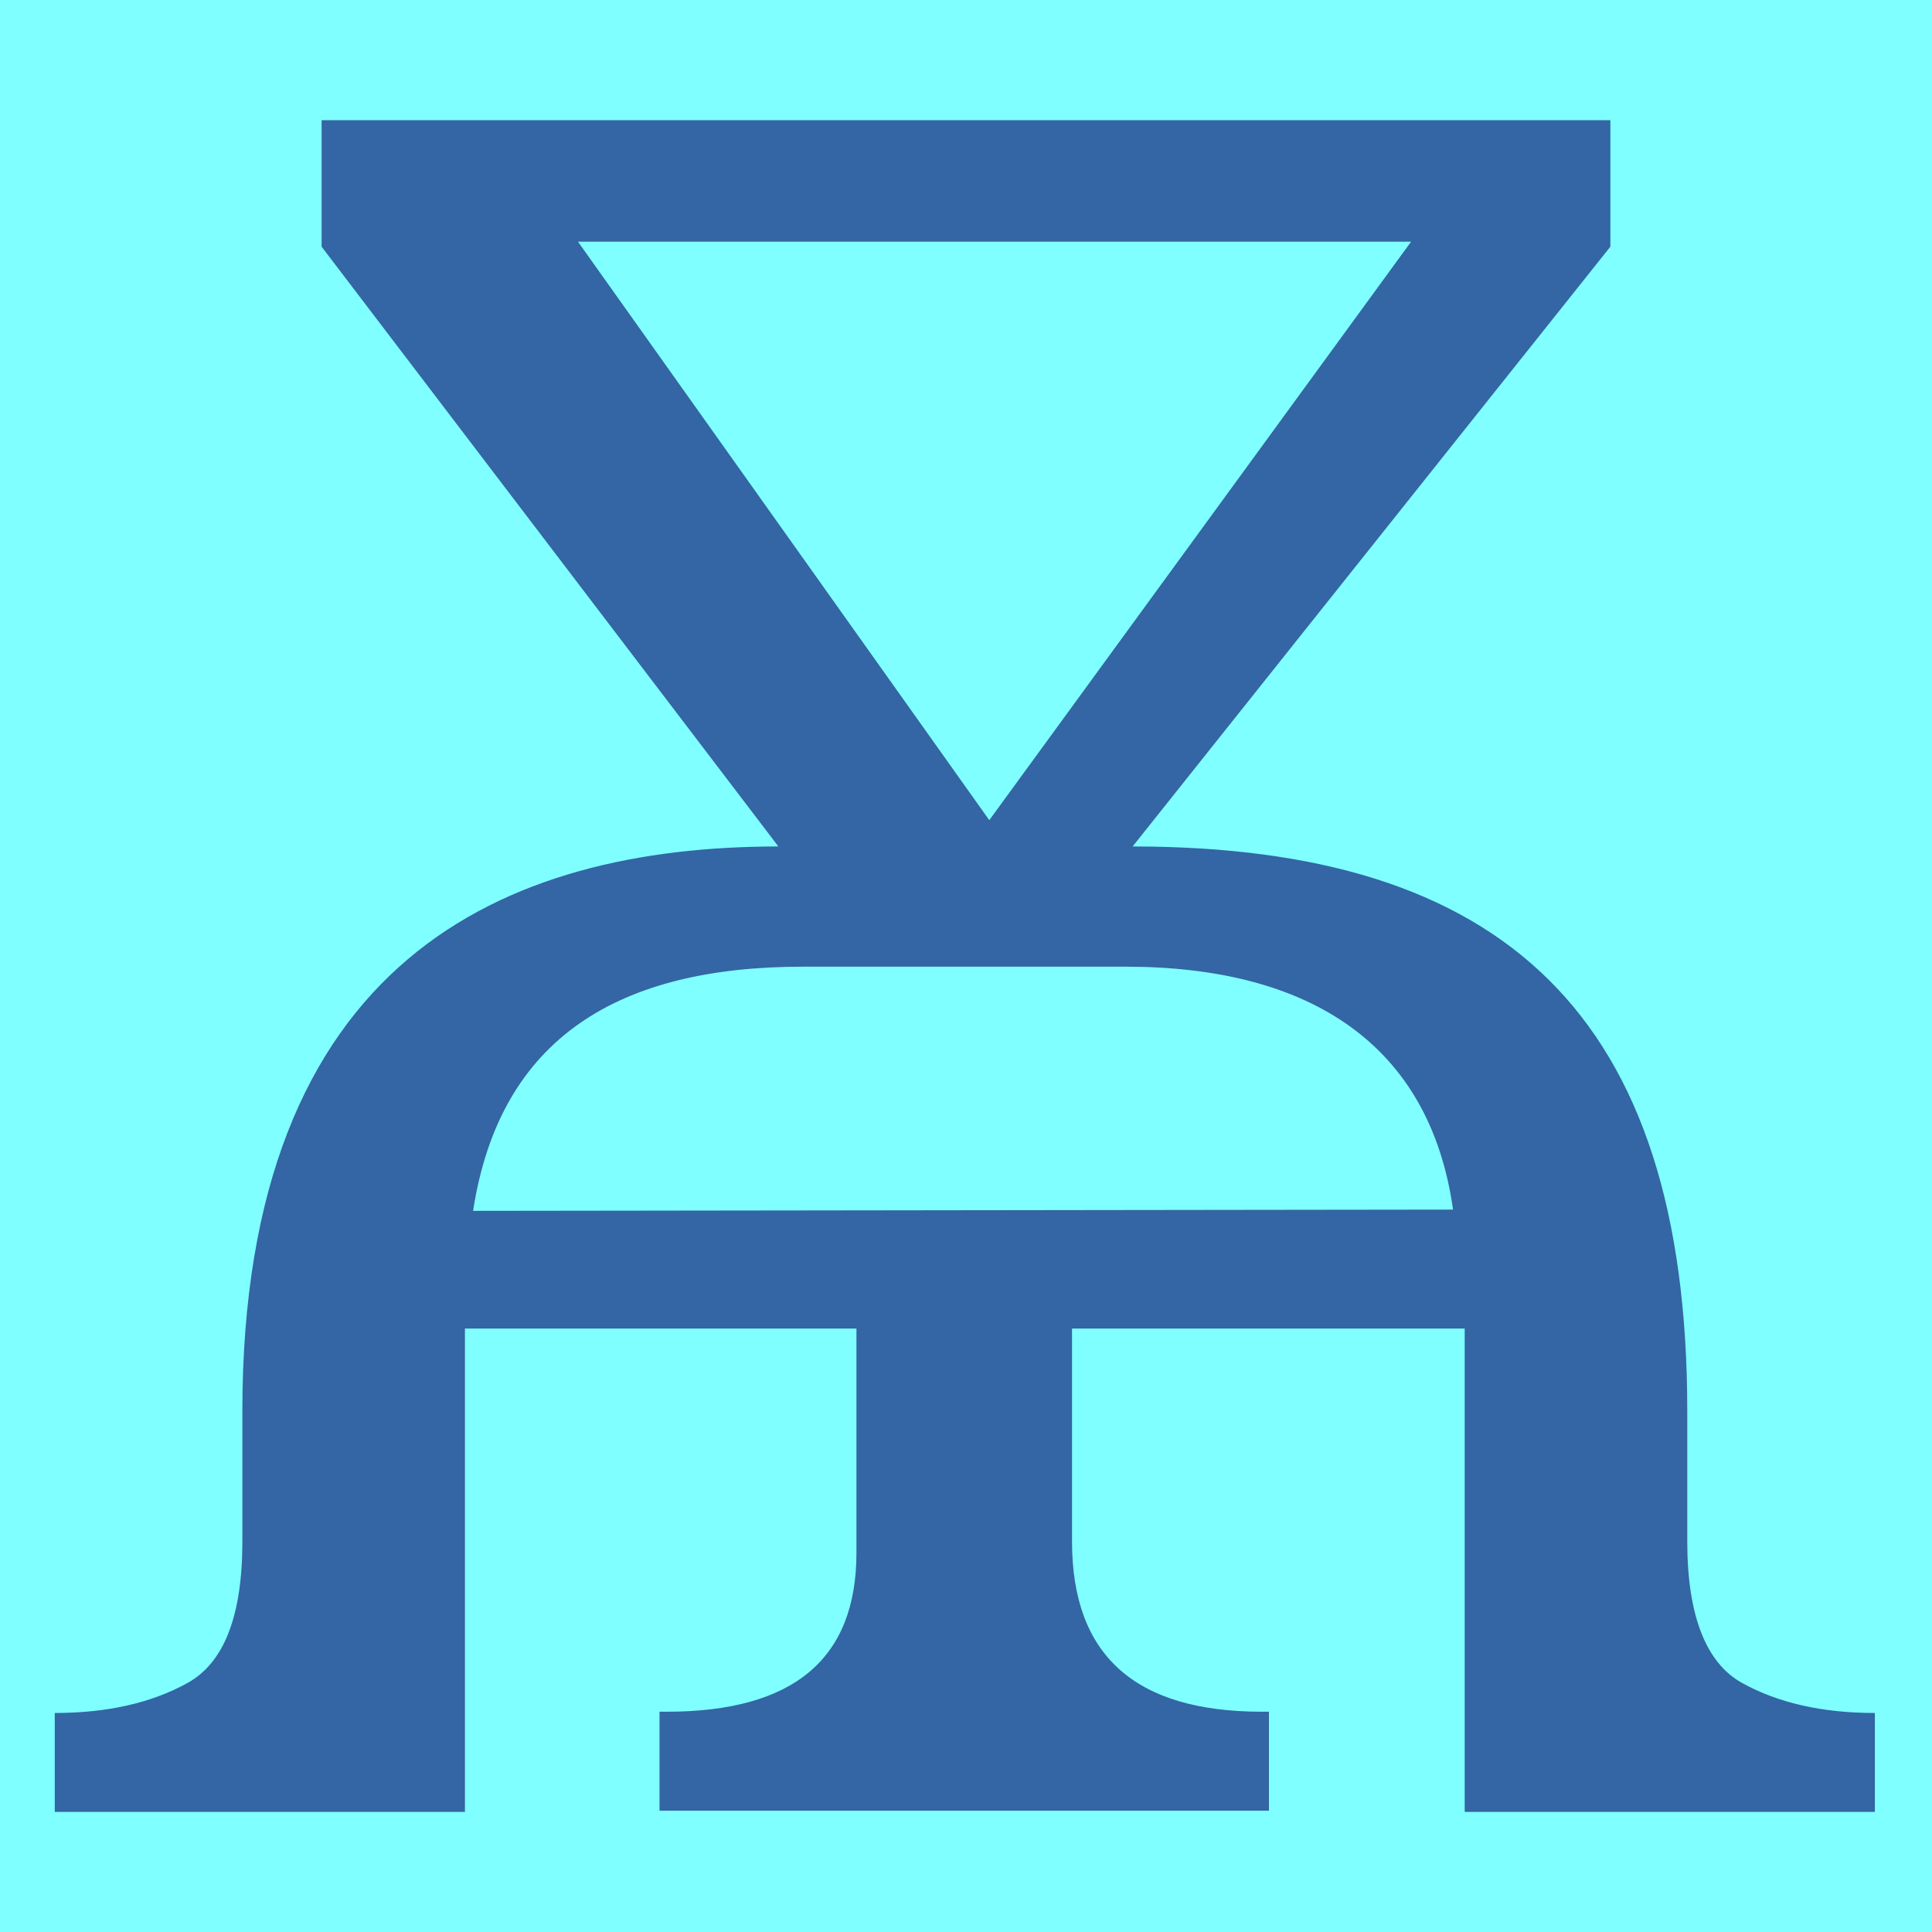 <svg height="16" viewBox="0 0 16 16" width="16" xmlns="http://www.w3.org/2000/svg"><rect x="0" y="0" width="16" height="16" fill="#333333" stroke="none"/><g fill="#204a87" stroke-width=".26" transform="scale(.965 1.037)"><path d="m0 0h16.59v15.43h-16.59z" fill="#7fffff"/><path d="m9.72 6.76c3.17 0 4.76 1.33 4.76 4.51v1.04c0 .59.16.97.47 1.13s.69.24 1.14.24v.79h-3.52v-3.86h-3.37v1.7c0 .91.54 1.36 1.63 1.36h.06v.79h-5.23v-.79h.06c1.09 0 1.63-.42 1.63-1.27v-1.79h-3.36v3.86h-3.52v-.79c.45 0 .83-.08 1.14-.24s.47-.53.47-1.13v-1.04c0-3.61 2.25-4.51 4.6-4.51l-3.92-4.79v-1.01h11.06v1.01zm-1.23-.21 3.62-4.62h-7.15zm3.98 3.11c-.2-1.32-1.23-1.94-2.81-1.94h-2.77c-1.57 0-2.6.56-2.83 1.95z" fill="#3465a4" stroke-width=".26"/></g></svg>